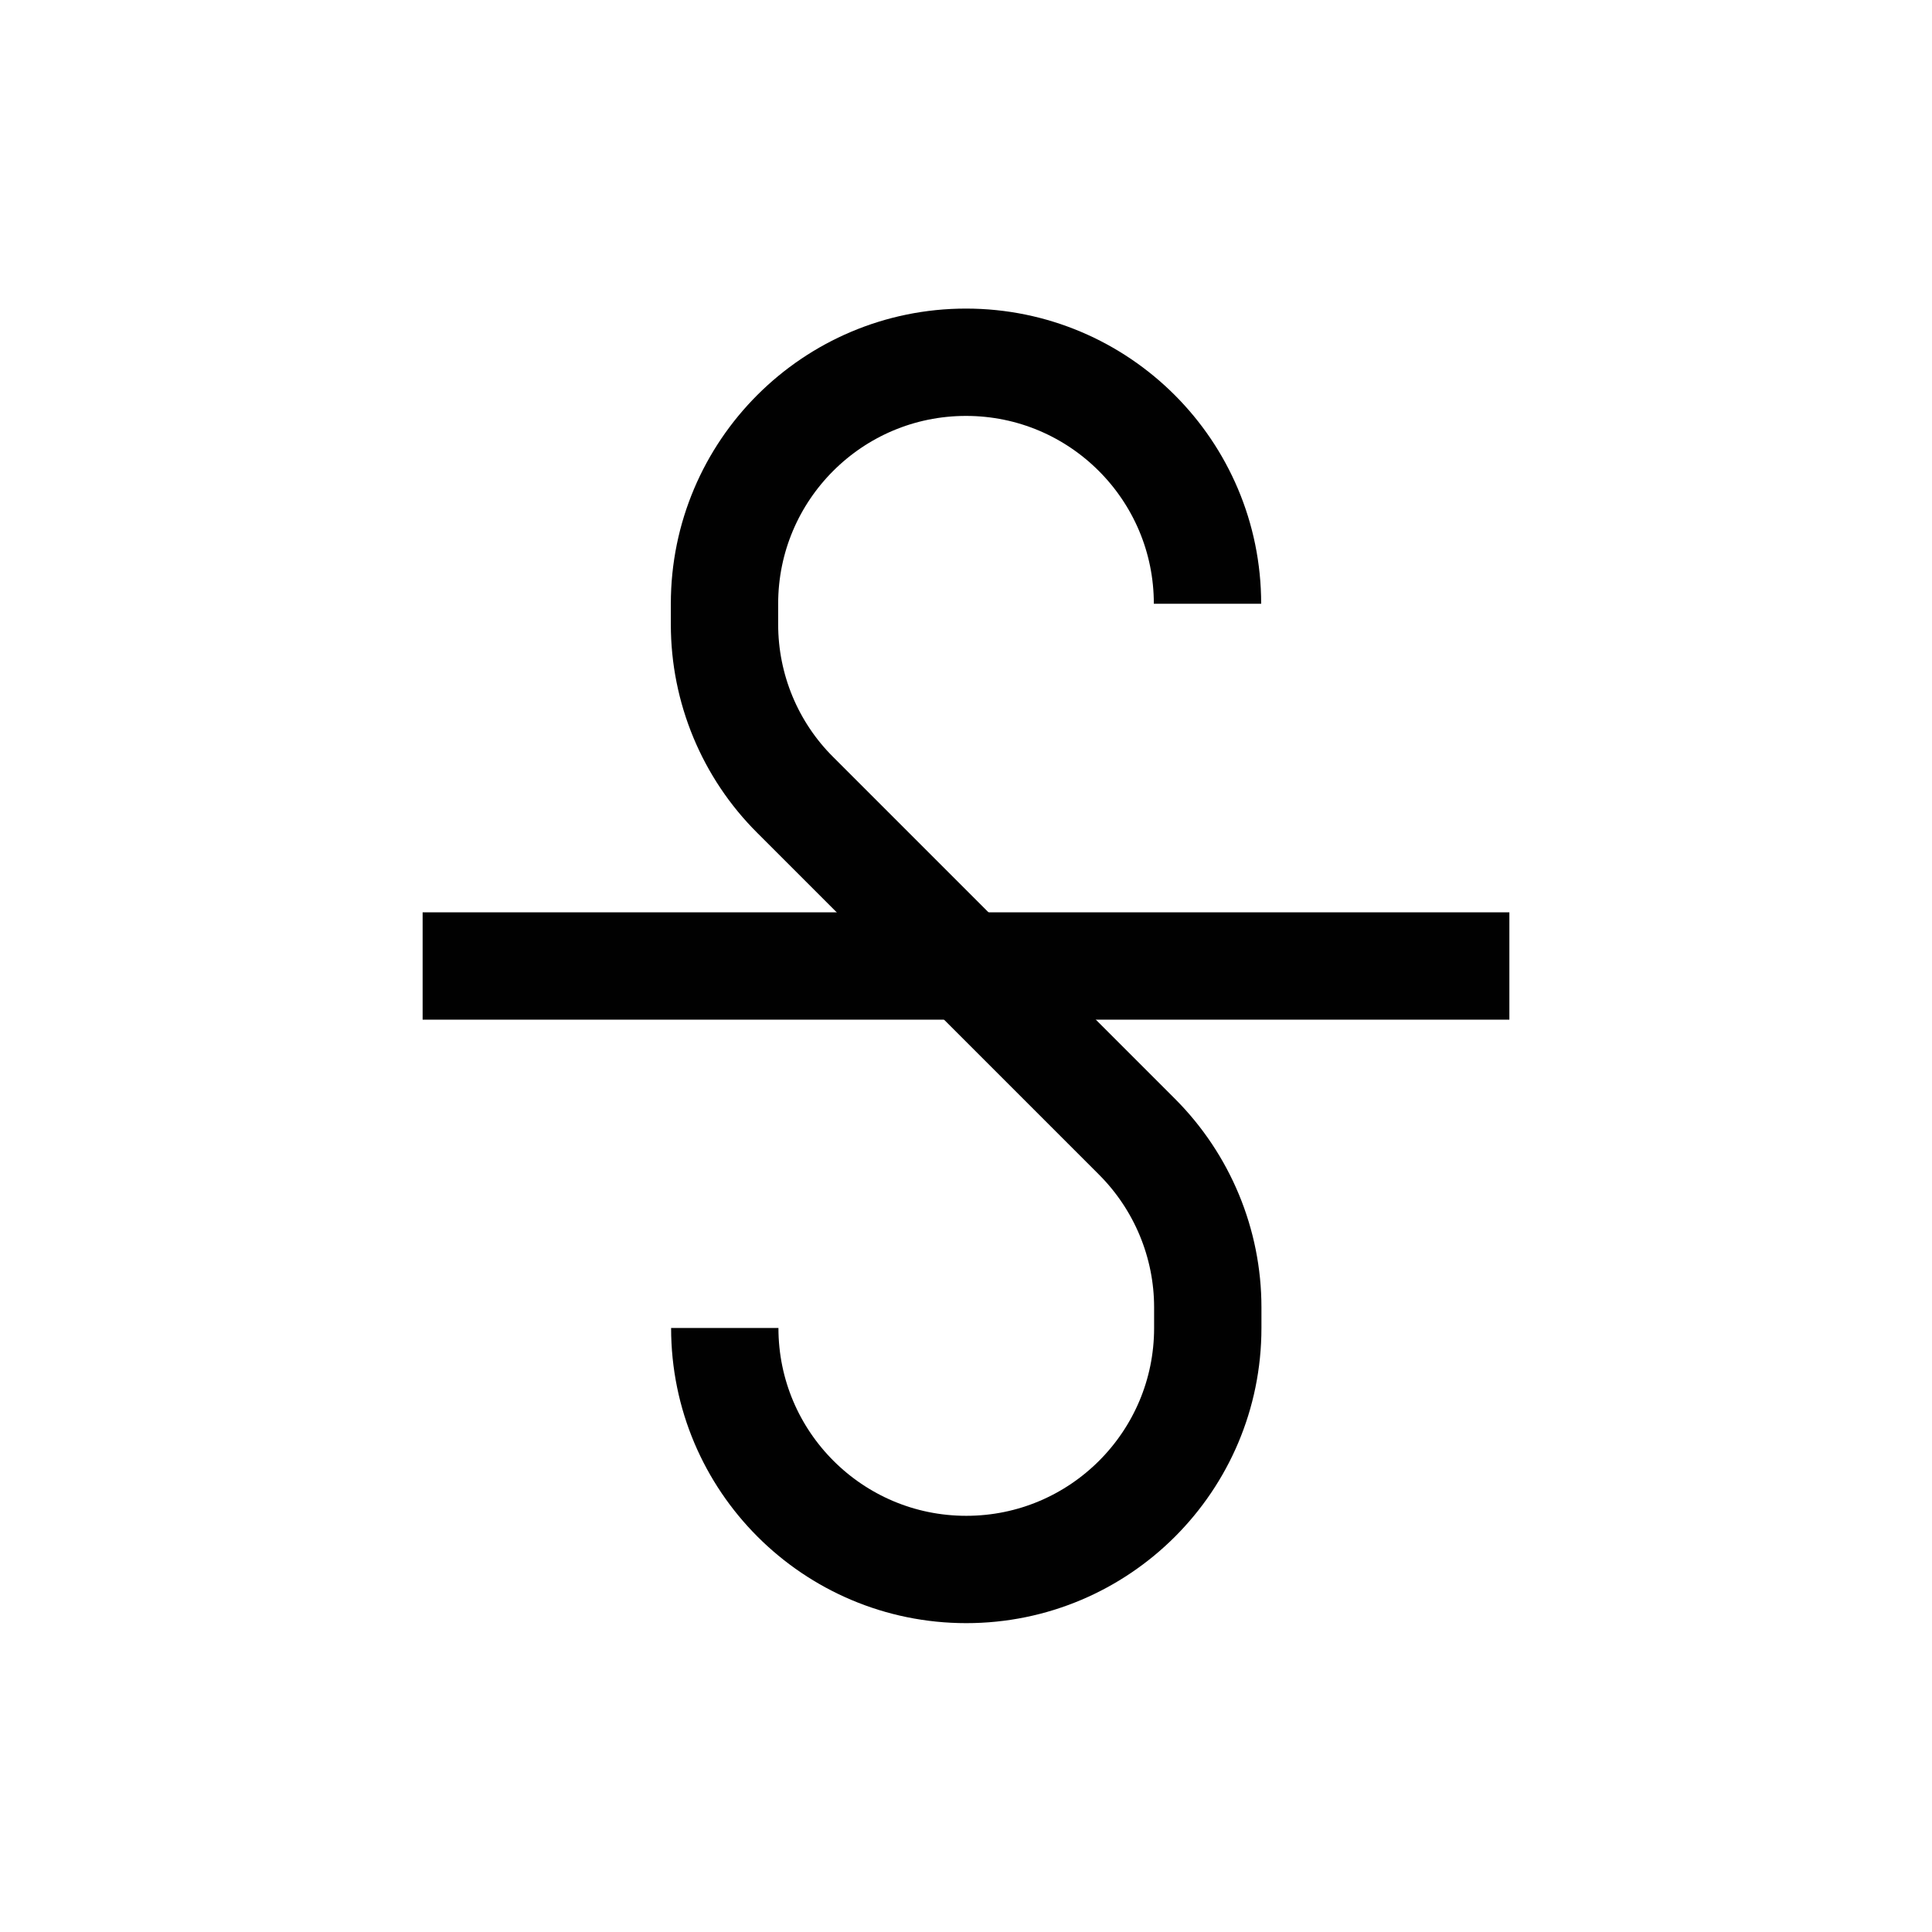 <?xml version="1.0" encoding="UTF-8"?>
<svg id="Layer_1" data-name="Layer 1" xmlns="http://www.w3.org/2000/svg" viewBox="0 0 72 72">
  <path d="M45,22.5h0c0-4.97-4.03-9-9-9h0c-4.97,0-9,4.03-9,9v.77c0,2.39.95,4.68,2.64,6.36l12.73,12.73c1.69,1.69,2.64,3.98,2.64,6.36v.77c0,4.97-4.03,9-9,9h0c-4.97,0-9-4.03-9-9h0" style="fill: none; stroke: #010101; stroke-miterlimit: 10; stroke-width: 4px;"/>
  <line x1="15.75" y1="36" x2="56.25" y2="36" style="fill: none; stroke: #010101; stroke-miterlimit: 10; stroke-width: 4px;"/>
</svg>